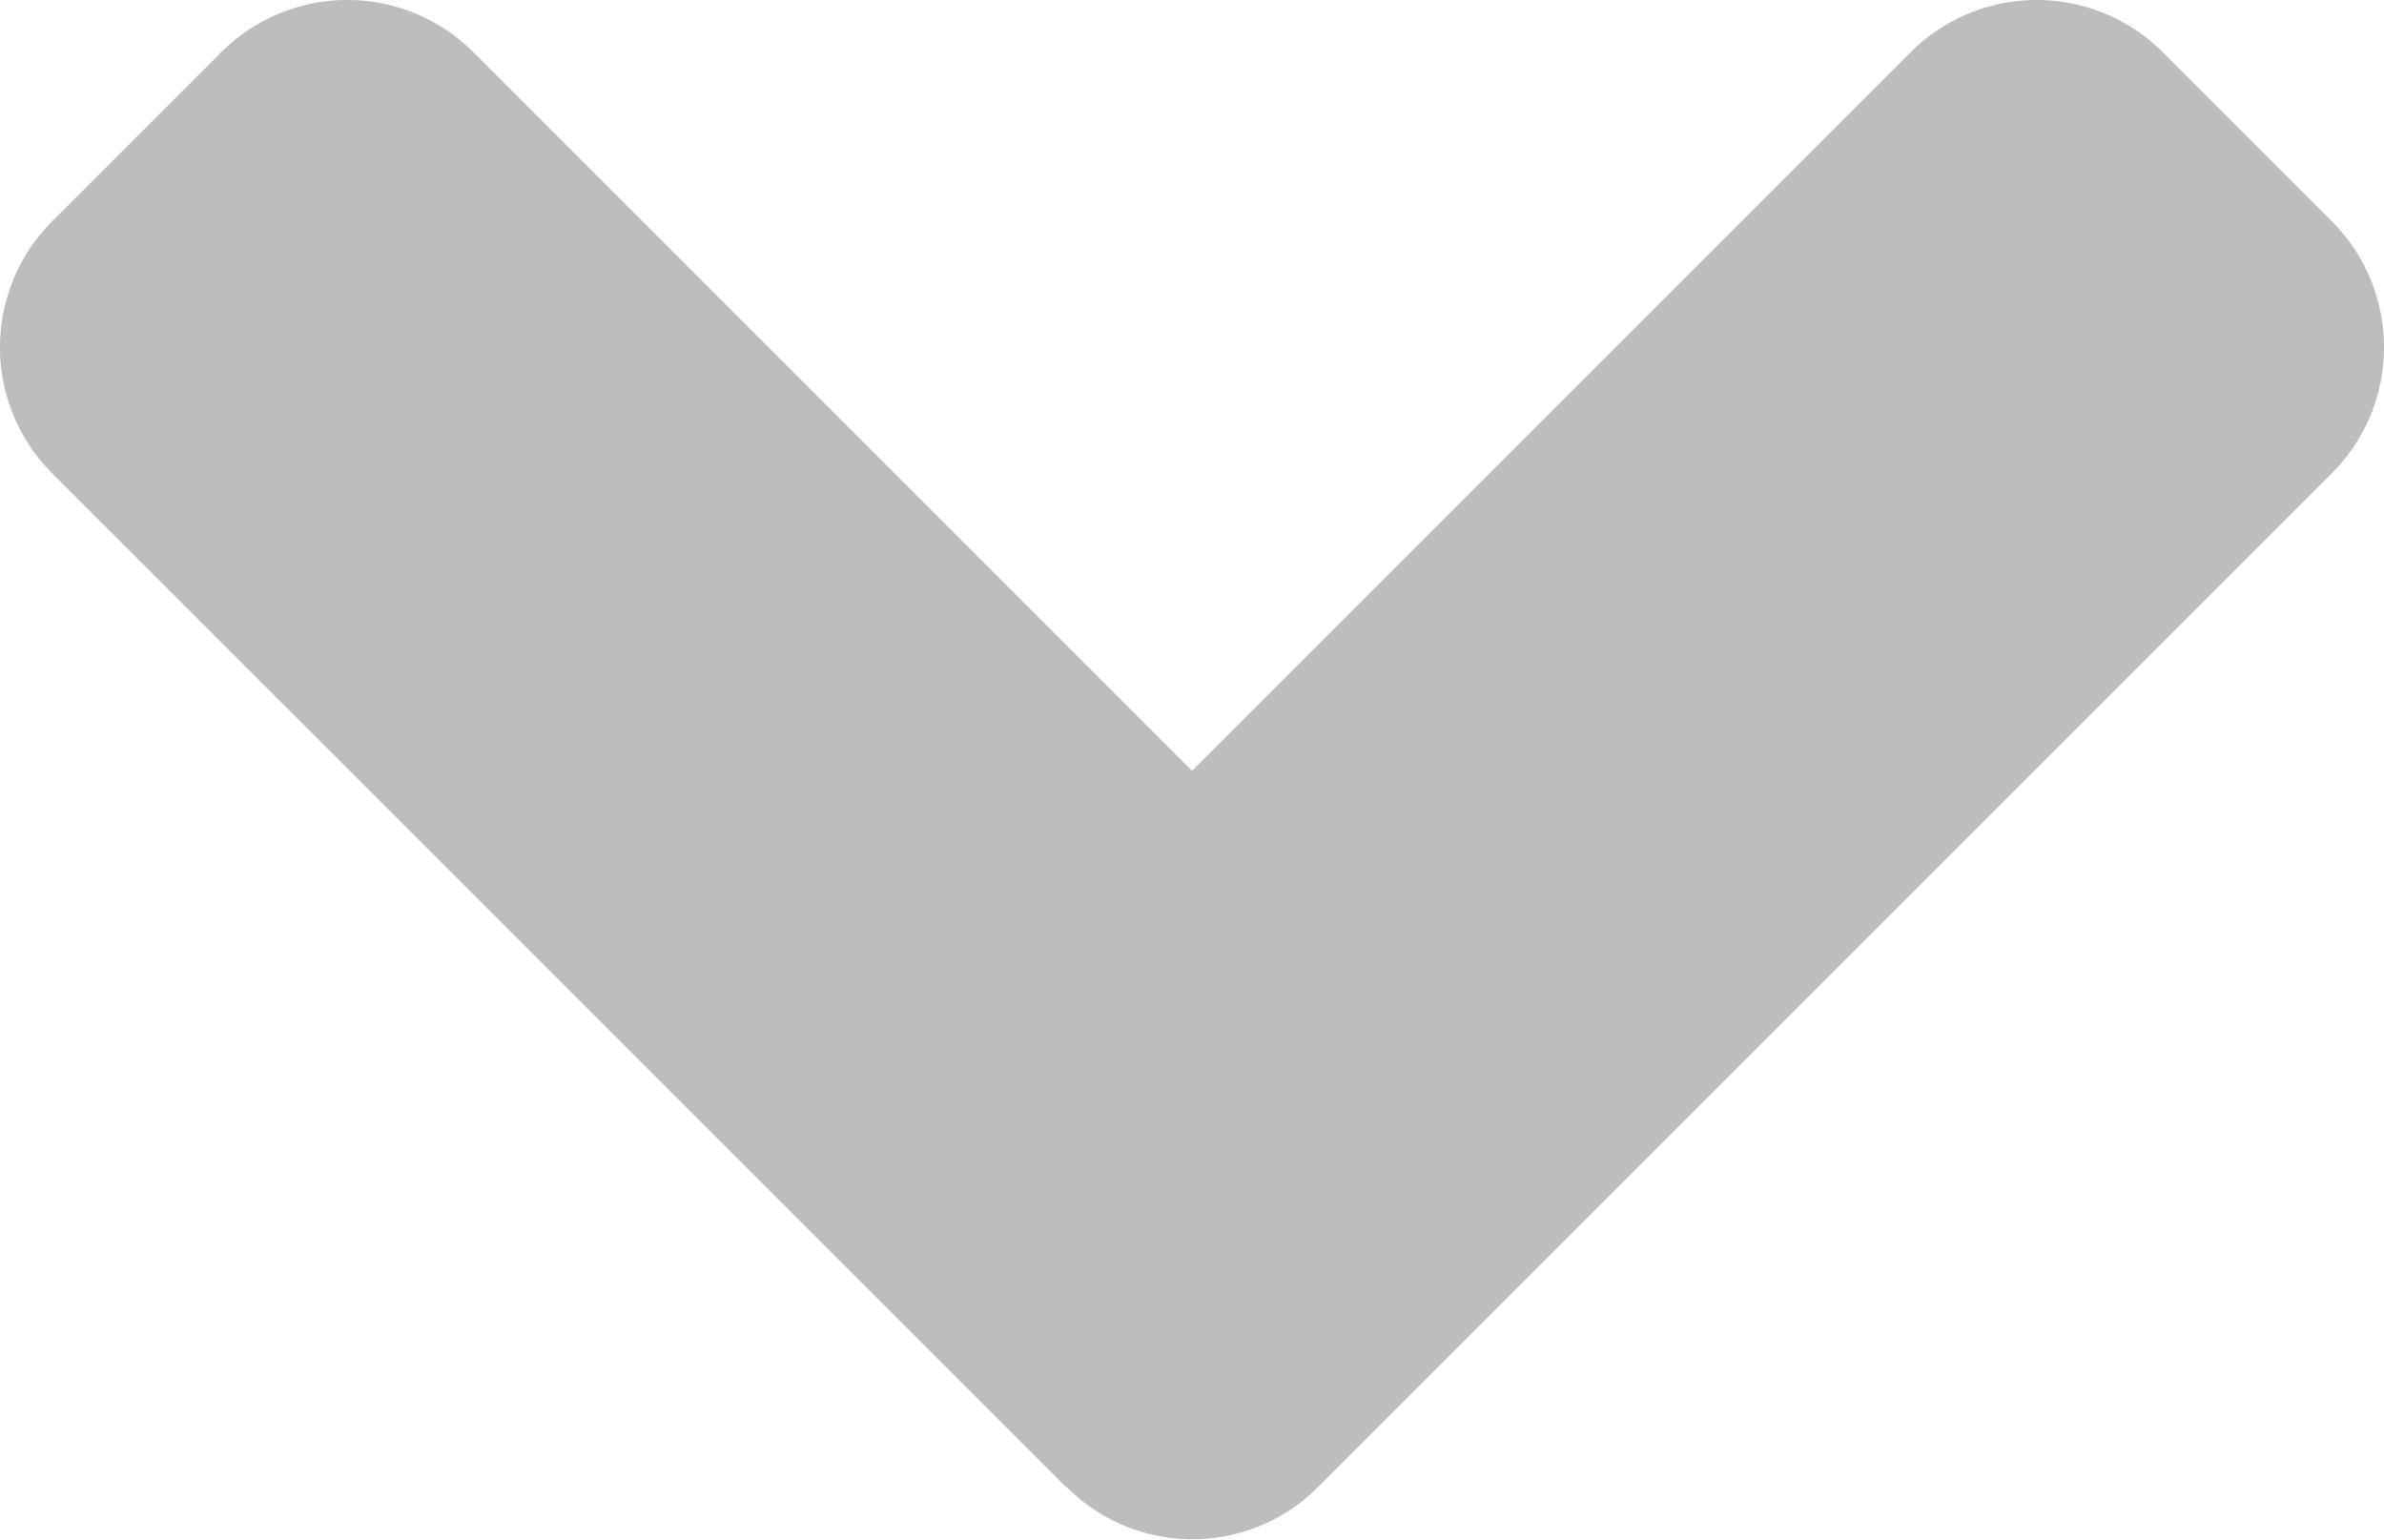 <svg xmlns="http://www.w3.org/2000/svg" width="18.976" height="12.255" viewBox="0 0 18.976 12.255"><path d="M8.436,164.587.368,156.52a1.418,1.418,0,0,1,0-2.011l1.341-1.341a1.418,1.418,0,0,1,2.011,0l5.718,5.718,5.718-5.718a1.418,1.418,0,0,1,2.011,0l1.341,1.341a1.418,1.418,0,0,1,0,2.011l-8.067,8.067a1.411,1.411,0,0,1-2,0Z" transform="translate(0.05 -152.75)" fill="#bebcbd"/></svg>